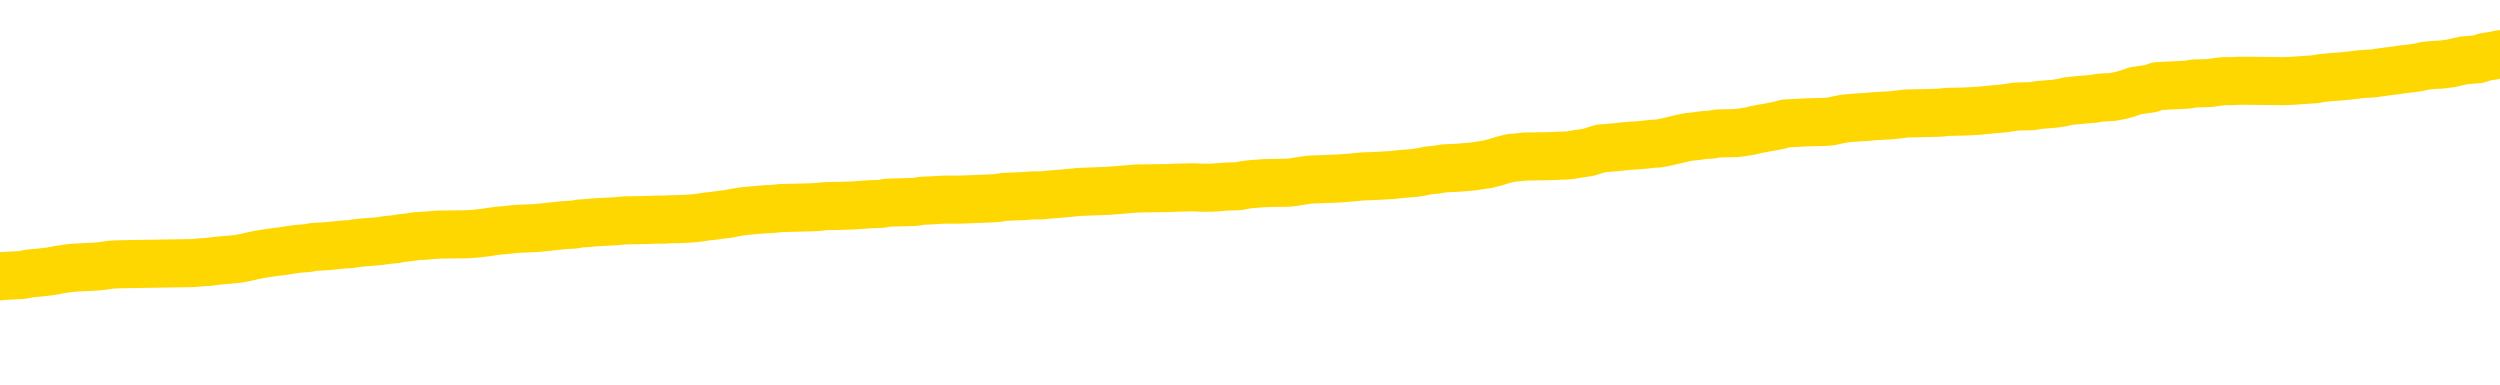<svg xmlns="http://www.w3.org/2000/svg" version="1.1" viewBox="0 0 6500 1000">
	<path fill="none" stroke="gold" stroke-width="125" stroke-linecap="round" stroke-linejoin="round" d="M0 280130  L-1304446 280130 L-1304262 280128 L-1303771 280126 L-1303478 280124 L-1303167 280122 L-1302932 280121 L-1302879 280118 L-1302820 280115 L-1302666 280114 L-1302626 280112 L-1302493 280110 L-1302201 280109 L-1301660 280109 L-1301050 280108 L-1301002 280108 L-1300362 280107 L-1300328 280107 L-1299803 280107 L-1299670 280105 L-1299280 280103 L-1298952 280100 L-1298835 280098 L-1298624 280095 L-1297907 280095 L-1297337 280094 L-1297229 280094 L-1297055 280092 L-1296834 280090 L-1296432 280089 L-1296406 280086 L-1295478 280084 L-1295391 280081 L-1295309 280078 L-1295239 280076 L-1294941 280075 L-1294789 280072 L-1292899 280073 L-1292798 280073 L-1292536 280073 L-1292242 280075 L-1292101 280072 L-1291852 280072 L-1291817 280071 L-1291658 280070 L-1291195 280067 L-1290942 280066 L-1290729 280063 L-1290478 280062 L-1290129 280061 L-1289202 280058 L-1289108 280055 L-1288697 280054 L-1287527 280052 L-1286337 280050 L-1286245 280048 L-1286218 280045 L-1285952 280043 L-1285653 280040 L-1285524 280038 L-1285487 280035 L-1284672 280035 L-1284288 280036 L-1283227 280038 L-1283166 280038 L-1282901 280063 L-1282430 280087 L-1282237 280112 L-1281974 280136 L-1281637 280135 L-1281501 280133 L-1281046 280132 L-1280303 280131 L-1280285 280130 L-1280120 280127 L-1280052 280127 L-1279535 280126 L-1278507 280126 L-1278311 280124 L-1277822 280123 L-1277460 280122 L-1277051 280122 L-1276666 280123 L-1274962 280123 L-1274864 280123 L-1274793 280123 L-1274731 280123 L-1274547 280122 L-1274210 280122 L-1273570 280121 L-1273493 280119 L-1273432 280119 L-1273245 280118 L-1273165 280118 L-1272988 280117 L-1272969 280115 L-1272739 280115 L-1272351 280114 L-1271463 280114 L-1271423 280113 L-1271335 280112 L-1271308 280109 L-1270300 280108 L-1270150 280105 L-1270126 280104 L-1269993 280103 L-1269953 280101 L-1268695 280100 L-1268637 280100 L-1268097 280099 L-1268045 280099 L-1267998 280099 L-1267603 280098 L-1267463 280096 L-1267263 280095 L-1267117 280095 L-1266952 280095 L-1266675 280096 L-1266317 280096 L-1265764 280095 L-1265119 280094 L-1264861 280091 L-1264707 280090 L-1264306 280089 L-1264266 280087 L-1264145 280086 L-1264083 280087 L-1264069 280087 L-1263975 280087 L-1263682 280086 L-1263531 280081 L-1263201 280078 L-1263123 280076 L-1263047 280075 L-1262820 280071 L-1262754 280068 L-1262526 280066 L-1262474 280063 L-1262309 280062 L-1261303 280061 L-1261120 280059 L-1260569 280058 L-1260176 280055 L-1259778 280054 L-1258928 280052 L-1258850 280050 L-1258271 280049 L-1257830 280049 L-1257589 280048 L-1257431 280048 L-1257031 280045 L-1257010 280045 L-1256565 280044 L-1256160 280043 L-1256024 280040 L-1255849 280038 L-1255712 280035 L-1255462 280033 L-1254462 280031 L-1254380 280030 L-1254245 280029 L-1254206 280027 L-1253316 280026 L-1253100 280025 L-1252657 280024 L-1252540 280022 L-1252483 280021 L-1251807 280021 L-1251706 280020 L-1251678 280020 L-1250336 280018 L-1249930 280017 L-1249891 280016 L-1248962 280015 L-1248864 280013 L-1248731 280012 L-1248327 280011 L-1248301 280010 L-1248208 280008 L-1247991 280007 L-1247580 280004 L-1246427 280002 L-1246135 279999 L-1246106 279997 L-1245498 279996 L-1245248 279993 L-1245228 279992 L-1244299 279990 L-1244248 279988 L-1244125 279987 L-1244108 279984 L-1243952 279983 L-1243777 279980 L-1243640 279979 L-1243584 279978 L-1243476 279976 L-1243391 279975 L-1243157 279974 L-1243082 279973 L-1242774 279971 L-1242656 279970 L-1242486 279969 L-1242395 279967 L-1242292 279967 L-1242269 279966 L-1242192 279966 L-1242094 279964 L-1241727 279962 L-1241623 279961 L-1241119 279960 L-1240667 279958 L-1240629 279957 L-1240605 279956 L-1240564 279955 L-1240436 279953 L-1240335 279952 L-1239893 279951 L-1239611 279950 L-1239019 279948 L-1238888 279947 L-1238614 279944 L-1238461 279943 L-1238308 279942 L-1238223 279939 L-1238145 279938 L-1237959 279937 L-1237909 279937 L-1237881 279936 L-1237801 279934 L-1237778 279933 L-1237495 279930 L-1236891 279928 L-1235896 279927 L-1235598 279925 L-1234864 279924 L-1234619 279923 L-1234530 279921 L-1233952 279920 L-1233254 279919 L-1232501 279918 L-1232183 279916 L-1231800 279914 L-1231723 279913 L-1231089 279911 L-1230903 279910 L-1230815 279910 L-1230686 279910 L-1230373 279909 L-1230324 279907 L-1230182 279906 L-1230160 279905 L-1229192 279904 L-1228647 279902 L-1228169 279902 L-1228108 279902 L-1227784 279902 L-1227762 279901 L-1227700 279901 L-1227490 279900 L-1227413 279899 L-1227358 279897 L-1227336 279896 L-1227297 279895 L-1227281 279893 L-1226524 279892 L-1226507 279891 L-1225708 279890 L-1225555 279888 L-1224650 279887 L-1224144 279886 L-1223915 279883 L-1223873 279883 L-1223758 279882 L-1223582 279881 L-1222827 279882 L-1222692 279881 L-1222528 279879 L-1222210 279878 L-1222034 279876 L-1221012 279873 L-1220989 279870 L-1220738 279869 L-1220525 279867 L-1219891 279865 L-1219653 279863 L-1219620 279860 L-1219442 279858 L-1219362 279855 L-1219272 279854 L-1219208 279851 L-1218767 279849 L-1218744 279847 L-1218203 279846 L-1217947 279845 L-1217452 279844 L-1216575 279842 L-1216538 279841 L-1216486 279840 L-1216445 279839 L-1216327 279837 L-1216051 279836 L-1215844 279833 L-1215647 279831 L-1215623 279828 L-1215573 279826 L-1215534 279824 L-1215456 279823 L-1214858 279821 L-1214798 279819 L-1214695 279818 L-1214541 279817 L-1213909 279816 L-1213228 279814 L-1212925 279812 L-1212578 279810 L-1212381 279809 L-1212333 279807 L-1212012 279805 L-1211385 279804 L-1211238 279803 L-1211202 279802 L-1211144 279800 L-1211067 279798 L-1210826 279798 L-1210738 279796 L-1210644 279795 L-1210350 279794 L-1210215 279793 L-1210155 279791 L-1210118 279789 L-1209846 279789 L-1208840 279787 L-1208665 279786 L-1208614 279786 L-1208321 279785 L-1208129 279782 L-1207796 279781 L-1207289 279780 L-1206727 279777 L-1206712 279775 L-1206695 279773 L-1206595 279771 L-1206480 279768 L-1206441 279766 L-1206404 279765 L-1206338 279765 L-1206310 279763 L-1206171 279765 L-1205878 279765 L-1205828 279765 L-1205723 279765 L-1205458 279763 L-1204994 279762 L-1204849 279762 L-1204794 279759 L-1204737 279758 L-1204546 279757 L-1204181 279756 L-1203967 279756 L-1203772 279756 L-1203714 279756 L-1203655 279753 L-1203501 279752 L-1203232 279750 L-1202802 279757 L-1202786 279757 L-1202709 279756 L-1202645 279754 L-1202516 279745 L-1202492 279744 L-1202208 279743 L-1202160 279742 L-1202106 279740 L-1201643 279739 L-1201605 279739 L-1201564 279738 L-1201374 279736 L-1200893 279735 L-1200406 279734 L-1200390 279733 L-1200352 279731 L-1200095 279730 L-1200018 279727 L-1199788 279726 L-1199772 279724 L-1199477 279721 L-1199035 279720 L-1198588 279719 L-1198084 279717 L-1197930 279716 L-1197643 279715 L-1197603 279712 L-1197272 279711 L-1197050 279710 L-1196533 279707 L-1196457 279706 L-1196210 279703 L-1196015 279701 L-1195955 279699 L-1195179 279698 L-1195105 279698 L-1194874 279697 L-1194858 279697 L-1194796 279696 L-1194600 279694 L-1194136 279694 L-1194113 279693 L-1193983 279693 L-1192682 279693 L-1192666 279693 L-1192588 279692 L-1192495 279692 L-1192278 279692 L-1192125 279690 L-1191947 279692 L-1191893 279693 L-1191606 279694 L-1191566 279694 L-1191197 279694 L-1190756 279694 L-1190573 279694 L-1190252 279693 L-1189957 279693 L-1189511 279690 L-1189439 279689 L-1188977 279687 L-1188539 279685 L-1188357 279684 L-1186903 279682 L-1186771 279680 L-1186314 279678 L-1186088 279676 L-1185702 279674 L-1185185 279671 L-1184231 279669 L-1183437 279666 L-1182762 279665 L-1182337 279662 L-1182026 279661 L-1181796 279657 L-1181112 279653 L-1181099 279650 L-1180889 279645 L-1180867 279643 L-1180693 279641 L-1179743 279639 L-1179475 279637 L-1178660 279636 L-1178349 279633 L-1178312 279632 L-1178254 279629 L-1177637 279628 L-1177000 279625 L-1175374 279624 L-1174700 279623 L-1174058 279623 L-1173980 279623 L-1173924 279623 L-1173888 279623 L-1173860 279622 L-1173748 279619 L-1173730 279618 L-1173707 279616 L-1173554 279615 L-1173500 279613 L-1173422 279611 L-1173303 279610 L-1173205 279609 L-1173088 279608 L-1172818 279605 L-1172549 279604 L-1172531 279601 L-1172331 279600 L-1172184 279597 L-1171958 279596 L-1171824 279595 L-1171515 279593 L-1171455 279592 L-1171102 279590 L-1170753 279588 L-1170652 279587 L-1170588 279585 L-1170528 279583 L-1170144 279581 L-1169763 279579 L-1169658 279578 L-1169398 279577 L-1169127 279574 L-1168968 279573 L-1168935 279572 L-1168874 279571 L-1168732 279569 L-1168548 279568 L-1168504 279567 L-1168216 279567 L-1168200 279565 L-1167966 279565 L-1167905 279564 L-1167867 279564 L-1167287 279563 L-1167154 279562 L-1167130 279556 L-1167112 279548 L-1167094 279537 L-1167078 279527 L-1167054 279517 L-1167038 279509 L-1167017 279500 L-1167000 279491 L-1166977 279486 L-1166960 279481 L-1166938 279477 L-1166922 279475 L-1166873 279471 L-1166800 279467 L-1166766 279461 L-1166742 279456 L-1166706 279451 L-1166665 279445 L-1166628 279443 L-1166612 279438 L-1166588 279434 L-1166551 279431 L-1166534 279428 L-1166511 279425 L-1166493 279422 L-1166475 279420 L-1166459 279417 L-1166430 279414 L-1166404 279410 L-1166358 279408 L-1166342 279406 L-1166300 279405 L-1166252 279402 L-1166181 279400 L-1166166 279397 L-1166150 279394 L-1166087 279393 L-1166048 279392 L-1166009 279391 L-1165843 279389 L-1165778 279388 L-1165762 279387 L-1165718 279384 L-1165659 279383 L-1165447 279382 L-1165413 279380 L-1165371 279379 L-1165293 279378 L-1164755 279377 L-1164677 279375 L-1164573 279373 L-1164484 279371 L-1164308 279370 L-1163958 279369 L-1163802 279368 L-1163364 279366 L-1163207 279365 L-1163077 279364 L-1162373 279361 L-1162172 279360 L-1161212 279357 L-1160729 279356 L-1160630 279356 L-1160538 279355 L-1160293 279354 L-1160220 279352 L-1159777 279350 L-1159681 279348 L-1159666 279347 L-1159650 279346 L-1159625 279345 L-1159159 279343 L-1158942 279342 L-1158803 279341 L-1158509 279340 L-1158420 279338 L-1158379 279337 L-1158349 279336 L-1158176 279334 L-1158118 279333 L-1158041 279332 L-1157961 279331 L-1157891 279331 L-1157582 279329 L-1157497 279328 L-1157283 279327 L-1157248 279325 L-1156564 279324 L-1156465 279323 L-1156260 279322 L-1156214 279320 L-1155935 279319 L-1155873 279318 L-1155856 279315 L-1155778 279314 L-1155470 279311 L-1155446 279310 L-1155392 279308 L-1155369 279306 L-1155247 279305 L-1155111 279303 L-1154867 279301 L-1154741 279301 L-1154094 279300 L-1154078 279300 L-1154054 279300 L-1153873 279297 L-1153797 279296 L-1153705 279295 L-1153278 279294 L-1152862 279292 L-1152469 279290 L-1152390 279288 L-1152371 279287 L-1152008 279286 L-1151771 279285 L-1151543 279283 L-1151230 279282 L-1151152 279281 L-1151071 279278 L-1150893 279276 L-1150878 279274 L-1150612 279272 L-1150532 279271 L-1150302 279269 L-1150076 279268 L-1149760 279268 L-1149585 279267 L-1149224 279267 L-1148832 279266 L-1148763 279263 L-1148699 279262 L-1148559 279259 L-1148507 279258 L-1148405 279255 L-1147904 279254 L-1147706 279253 L-1147460 279251 L-1147274 279250 L-1146974 279249 L-1146898 279248 L-1146732 279245 L-1145848 279244 L-1145819 279241 L-1145696 279239 L-1145118 279237 L-1145040 279236 L-1144326 279236 L-1144014 279236 L-1143801 279236 L-1143784 279236 L-1143398 279236 L-1142873 279234 L-1142427 279232 L-1142097 279231 L-1141944 279230 L-1141618 279230 L-1141440 279228 L-1141359 279228 L-1141152 279226 L-1140977 279225 L-1140048 279223 L-1139159 279222 L-1139119 279221 L-1138892 279221 L-1138512 279220 L-1137725 279218 L-1137491 279217 L-1137415 279216 L-1137057 279214 L-1136485 279212 L-1136218 279211 L-1135832 279209 L-1135728 279209 L-1135558 279209 L-1134940 279209 L-1134729 279209 L-1134421 279209 L-1134368 279208 L-1134240 279207 L-1134187 279206 L-1134068 279204 L-1133732 279202 L-1132772 279200 L-1132641 279198 L-1132439 279197 L-1131808 279195 L-1131497 279194 L-1131083 279193 L-1131055 279191 L-1130910 279190 L-1130490 279189 L-1129157 279189 L-1129110 279188 L-1128982 279185 L-1128965 279184 L-1128387 279181 L-1128182 279180 L-1128152 279179 L-1128111 279177 L-1128054 279176 L-1128016 279175 L-1127938 279174 L-1127795 279172 L-1127341 279171 L-1127222 279170 L-1126937 279169 L-1126564 279167 L-1126468 279166 L-1126141 279165 L-1125787 279163 L-1125617 279162 L-1125570 279161 L-1125460 279160 L-1125371 279158 L-1125344 279157 L-1125267 279154 L-1124964 279153 L-1124930 279151 L-1124858 279149 L-1124491 279148 L-1124155 279147 L-1124074 279147 L-1123854 279146 L-1123683 279144 L-1123655 279143 L-1123158 279142 L-1122609 279139 L-1121728 279138 L-1121630 279135 L-1121553 279134 L-1121279 279133 L-1121031 279130 L-1120957 279129 L-1120896 279126 L-1120777 279125 L-1120734 279124 L-1120624 279123 L-1120548 279120 L-1119847 279119 L-1119601 279117 L-1119562 279116 L-1119405 279115 L-1118806 279115 L-1118579 279115 L-1118487 279115 L-1118012 279115 L-1117415 279112 L-1116895 279111 L-1116874 279110 L-1116729 279109 L-1116409 279109 L-1115867 279109 L-1115635 279109 L-1115464 279109 L-1114978 279107 L-1114750 279106 L-1114665 279105 L-1114319 279103 L-1113993 279103 L-1113470 279102 L-1113143 279101 L-1112542 279100 L-1112345 279097 L-1112293 279096 L-1112252 279094 L-1111971 279093 L-1111286 279091 L-1110976 279089 L-1110951 279087 L-1110760 279086 L-1110537 279084 L-1110451 279083 L-1109788 279080 L-1109763 279079 L-1109542 279077 L-1109212 279075 L-1108860 279073 L-1108655 279072 L-1108422 279069 L-1108164 279068 L-1107975 279065 L-1107928 279064 L-1107701 279063 L-1107666 279061 L-1107509 279060 L-1107295 279059 L-1107122 279057 L-1107031 279056 L-1106753 279055 L-1106510 279054 L-1106194 279052 L-1105768 279052 L-1105731 279052 L-1105247 279052 L-1105014 279052 L-1104802 279051 L-1104576 279050 L-1104026 279050 L-1103779 279049 L-1102945 279049 L-1102889 279047 L-1102867 279046 L-1102709 279045 L-1102248 279043 L-1102207 279042 L-1101867 279040 L-1101734 279038 L-1101511 279037 L-1100939 279036 L-1100467 279035 L-1100273 279033 L-1100080 279032 L-1099890 279031 L-1099789 279029 L-1099420 279028 L-1099374 279027 L-1099293 279026 L-1097999 279024 L-1097951 279023 L-1097682 279023 L-1097537 279023 L-1096986 279023 L-1096870 279022 L-1096788 279020 L-1096429 279019 L-1096205 279018 L-1095924 279017 L-1095595 279014 L-1095087 279013 L-1094974 279012 L-1094895 279010 L-1094731 279009 L-1094437 279009 L-1093968 279009 L-1093771 279010 L-1093721 279010 L-1093071 279009 L-1092949 279008 L-1092495 279008 L-1092459 279006 L-1091991 279005 L-1091880 279004 L-1091864 279003 L-1091648 279003 L-1091467 279001 L-1090935 279001 L-1089906 279001 L-1089706 279000 L-1089248 278999 L-1088300 278996 L-1088201 278995 L-1087847 278992 L-1087787 278991 L-1087772 278990 L-1087737 278989 L-1087367 278987 L-1087247 278986 L-1087005 278985 L-1086842 278983 L-1086654 278982 L-1086533 278981 L-1085463 278978 L-1084605 278977 L-1084392 278975 L-1084295 278973 L-1084121 278971 L-1083788 278969 L-1083716 278968 L-1083658 278967 L-1083483 278967 L-1083094 278966 L-1082859 278964 L-1082747 278963 L-1082630 278962 L-1081650 278960 L-1081624 278959 L-1081030 278957 L-1080997 278957 L-1080849 278955 L-1080564 278954 L-1079652 278954 L-1078706 278954 L-1078553 278953 L-1078451 278953 L-1078319 278952 L-1078176 278950 L-1078150 278949 L-1078035 278948 L-1077817 278946 L-1077136 278945 L-1077006 278944 L-1076703 278943 L-1076463 278940 L-1076131 278939 L-1075492 278938 L-1075149 278935 L-1075088 278934 L-1074932 278934 L-1074010 278934 L-1073540 278934 L-1073496 278934 L-1073484 278932 L-1073442 278931 L-1073420 278930 L-1073393 278929 L-1073249 278927 L-1072827 278926 L-1072492 278926 L-1072300 278925 L-1071872 278925 L-1071684 278923 L-1071295 278921 L-1070761 278920 L-1070388 278918 L-1070367 278918 L-1070117 278917 L-1069999 278916 L-1069923 278915 L-1069787 278913 L-1069747 278912 L-1069668 278911 L-1069273 278909 L-1068777 278908 L-1068665 278906 L-1068492 278904 L-1068184 278903 L-1067737 278902 L-1067414 278901 L-1067271 278898 L-1066844 278895 L-1066691 278893 L-1066636 278890 L-1065822 278889 L-1065802 278888 L-1065430 278886 L-1065373 278886 L-1064244 278885 L-1064176 278885 L-1063618 278884 L-1063423 278883 L-1063287 278881 L-1063054 278880 L-1062707 278879 L-1062672 278876 L-1062637 278875 L-1062569 278872 L-1062220 278871 L-1062047 278870 L-1061563 278869 L-1061546 278867 L-1061221 278866 L-1061064 278865 L-1059923 278862 L-1059898 278861 L-1059706 278858 L-1059513 278857 L-1059263 278856 L-1059245 278855 L-1058225 278853 L-1057927 278852 L-1057852 278851 L-1057716 278848 L-1057540 278847 L-1056963 278844 L-1056748 278843 L-1056684 278842 L-1056553 278841 L-1056516 278838 L-1055993 278837 L-1055855 279340 L-1055841 279340 L-1055818 279340 L-1055798 279340 L-1055571 278835 L-1054795 278835 L-1054753 278835 L-1054385 278835 L-1054307 278834 L-1054255 278833 L-1053582 278832 L-1052839 278830 L-1052415 278830 L-1051967 278829 L-1050905 278828 L-1050594 278825 L-1050184 278825 L-1050112 278824 L-1049587 278824 L-1049493 278824 L-1049475 278824 L-1049030 278823 L-1048845 278820 L-1048065 278818 L-1047392 278816 L-1046980 278812 L-1046748 278810 L-1046608 278809 L-1046526 278806 L-1046506 278805 L-1046430 278805 L-1046301 278804 L-1045985 278805 L-1045760 278805 L-1045435 278804 L-1045373 278804 L-1045003 278804 L-1044970 278804 L-1044761 278804 L-1044094 278804 L-1044016 278804 L-1043858 278801 L-1043748 278801 L-1043421 278800 L-1043266 278798 L-1042926 278798 L-1042869 278796 L-1042530 278793 L-1042327 278792 L-1042274 278789 L-1040897 278788 L-1040768 278787 L-1040334 278786 L-1040014 278784 L-1039186 278782 L-1039063 278781 L-1038332 278778 L-1038176 278775 L-1038135 278774 L-1038081 278773 L-1038058 278772 L-1037944 278770 L-1037648 278769 L-1037358 278768 L-1037304 278766 L-1037183 278765 L-1037153 278764 L-1037053 278763 L-1036609 278763 L-1036458 278761 L-1035622 278761 L-1035080 278760 L-1034745 278760 L-1034730 278759 L-1034654 278758 L-1034538 278756 L-1034343 278755 L-1034079 278754 L-1033245 278752 L-1033148 278751 L-1032627 278750 L-1032585 278749 L-1032486 278747 L-1031658 278747 L-1031522 278746 L-1031184 278746 L-1030630 278745 L-1030250 278744 L-1030087 278742 L-1029777 278741 L-1028965 278740 L-1028658 278738 L-1028390 278738 L-1028068 278738 L-1027747 278740 L-1027472 278740 L-1026643 278737 L-1026548 278736 L-1026456 278732 L-1026351 278728 L-1025965 278724 L-1025484 278722 L-1025468 278721 L-1025349 278719 L-1024982 278717 L-1024887 278715 L-1024053 278713 L-1023976 278712 L-1023676 278710 L-1023586 278709 L-1023178 278707 L-1023068 278704 L-1022369 278703 L-1021896 278701 L-1021836 278700 L-1021617 278698 L-1021343 278696 L-1021230 278695 L-1020203 278694 L-1019816 278692 L-1019796 278691 L-1019463 278690 L-1019219 278689 L-1018785 278687 L-1018675 278686 L-1018558 278685 L-1018106 278682 L-1017515 278681 L-1017179 278680 L-1015286 278678 L-1015172 278676 L-1014961 278675 L-1013642 278673 L-1013536 278386 L-1013470 278103 L-1013434 277841 L-1013372 277841 L-1012872 278126 L-1012197 278407 L-1012175 278666 L-1011905 278663 L-1010937 278663 L-1010247 278662 L-1010085 278661 L-1009545 278659 L-1009455 278658 L-1008436 278657 L-1007488 278654 L-1007122 278655 L-1007020 278657 L-1006431 278657 L-1006372 278657 L-1006271 278655 L-1005831 278653 L-1005724 278652 L-1005282 278650 L-1004282 278647 L-1004026 278643 L-1003923 278639 L-1003793 278636 L-1003426 278634 L-1002845 278631 L-1002814 278630 L-1002499 278629 L-1000516 278627 L-1000400 278626 L-1000332 278626 L-999974 278625 L-998355 278624 L-998177 278624 L-998033 278624 L-997211 278625 L-997158 278626 L-997103 278626 L-996669 278626 L-995689 278627 L-995615 278627 L-994530 278626 L-994317 278626 L-993601 278624 L-993213 278622 L-992994 278620 L-992674 278617 L-992181 278615 L-992053 278613 L-991824 278611 L-991592 278608 L-991533 278607 L-991243 278606 L-990971 278603 L-989941 278602 L-988276 278601 L-987857 278599 L-987720 278598 L-987563 278598 L-987258 278597 L-987030 278594 L-986872 278593 L-986712 278590 L-986543 278588 L-986496 278587 L-986442 278585 L-986421 278585 L-986035 278584 L-985785 278584 L-985514 278584 L-985354 278584 L-985264 278584 L-983605 278584 L-983440 278585 L-983060 278584 L-982600 278584 L-981991 278581 L-980897 278580 L-980466 278579 L-980435 278578 L-980373 278576 L-980355 278575 L-978651 278574 L-978609 278573 L-978143 278571 L-977956 278570 L-977924 278567 L-977329 278566 L-977279 278565 L-976956 278564 L-976905 278562 L-976695 278561 L-976677 278560 L-976411 278557 L-976358 278556 L-975889 278555 L-975379 278552 L-975300 278552 L-975006 278551 L-974989 278550 L-974951 278548 L-974880 278547 L-974722 278546 L-973776 278546 L-973720 278546 L-973199 278546 L-973007 278544 L-972906 278544 L-972680 278543 L-972170 278543 L-971782 278578 L-971712 278578 L-971364 278576 L-971007 278575 L-969878 278538 L-969827 278536 L-969601 278534 L-969567 278533 L-969442 278530 L-969343 278530 L-969078 278530 L-968338 278532 L-967760 278532 L-967466 278532 L-966760 278532 L-966582 278530 L-966558 278530 L-965922 278529 L-965611 278528 L-965215 278528 L-965185 278527 L-965164 278525 L-965010 278524 L-964325 278524 L-964309 278524 L-963969 278524 L-963696 278523 L-963659 278521 L-963603 278519 L-963581 278518 L-963509 278516 L-963177 278515 L-963071 278514 L-963042 278511 L-962844 278510 L-962691 278509 L-961823 278507 L-961261 278505 L-961245 278505 L-961143 278504 L-961041 278505 L-960895 278505 L-960816 278505 L-960779 278504 L-960723 278502 L-960650 278501 L-960505 278500 L-960023 278500 L-959619 278498 L-958752 278500 L-958732 278500 L-958475 278500 L-958398 278500 L-958369 278498 L-958358 278496 L-958341 278495 L-958048 278493 L-958009 278492 L-957937 278491 L-957863 278490 L-957658 278488 L-957498 278484 L-957197 278481 L-957120 278476 L-957103 278472 L-956886 278469 L-956655 278469 L-956545 278470 L-956175 278472 L-956017 278472 L-955786 278472 L-955617 278472 L-955472 278470 L-955340 278469 L-954064 278467 L-953661 278464 L-953600 278463 L-953483 278460 L-953058 278459 L-953043 278456 L-952981 278455 L-952707 278453 L-952595 278451 L-952313 278449 L-952035 278447 L-951610 278445 L-951588 278444 L-951510 278442 L-951384 278441 L-950798 278440 L-950406 278439 L-950071 278437 L-949482 278436 L-949379 278436 L-949209 278435 L-949073 278435 L-948245 278433 L-947060 278432 L-947024 278431 L-946968 278431 L-946748 278430 L-946543 278430 L-946388 278430 L-946131 278428 L-946055 278427 L-945512 278426 L-945476 278424 L-945227 278423 L-944839 278422 L-944014 278421 L-943656 278419 L-943345 278419 L-943087 278418 L-942863 278417 L-942457 278416 L-942341 278414 L-942157 278413 L-942104 278413 L-941916 278412 L-941745 278410 L-941716 278409 L-941436 278408 L-941125 278407 L-940987 278405 L-940677 278404 L-940484 278404 L-940468 278403 L-939749 278403 L-939615 278400 L-939318 278399 L-939227 278398 L-938627 278398 L-938588 278396 L-938510 278395 L-937889 278394 L-937738 278391 L-937697 278390 L-937387 278389 L-937195 278387 L-937002 278385 L-936946 278382 L-936638 278381 L-936585 278380 L-936531 278381 L-936505 278381 L-936380 278381 L-935569 278380 L-935493 278379 L-934952 278377 L-934684 278376 L-934024 278375 L-933117 278373 L-932875 278372 L-932343 278371 L-932126 278370 L-931018 278371 L-930968 278371 L-930193 278371 L-929645 278370 L-929534 278368 L-929381 278366 L-929326 278364 L-929160 278363 L-928783 278362 L-928335 278361 L-928281 278359 L-928126 278358 L-927446 278357 L-927226 278356 L-926708 278354 L-925859 278352 L-925843 278350 L-924052 278349 L-923498 278348 L-923381 278347 L-922375 278345 L-922338 278344 L-922106 278344 L-922013 278344 L-921973 278344 L-921641 278343 L-921289 278342 L-921024 278339 L-920737 278338 L-920427 278335 L-920172 278333 L-920079 278331 L-919589 278330 L-919381 278329 L-918816 278327 L-918702 278329 L-918350 278327 L-918299 278327 L-918259 278327 L-917655 278325 L-916921 278322 L-916340 278320 L-916105 278317 L-915564 278313 L-915412 278311 L-914910 278310 L-914701 278307 L-914678 278307 L-914619 278306 L-913656 278306 L-913479 278305 L-913037 278303 L-913012 278301 L-912857 278299 L-912776 278299 L-912625 278301 L-911978 278301 L-911929 278299 L-910809 278298 L-909825 278297 L-909763 278296 L-909043 278294 L-908178 278293 L-907799 278292 L-907580 278292 L-906820 278290 L-906769 278289 L-906459 278287 L-905608 278287 L-905415 278285 L-905238 278284 L-905014 278284 L-904887 278283 L-904695 278283 L-904462 278282 L-904293 278283 L-904006 278282 L-903727 278282 L-903644 278280 L-903473 278279 L-903457 278276 L-903303 278275 L-903264 278274 L-902488 278273 L-902412 278273 L-902180 278270 L-901753 278269 L-901407 278267 L-900824 278266 L-900555 278266 L-900296 278266 L-900167 278264 L-900151 278262 L-900037 278261 L-900013 278260 L-899779 278259 L-899743 278257 L-898427 278257 L-898371 278256 L-897692 278253 L-897120 278253 L-896994 278253 L-896841 278253 L-896764 278253 L-896452 278251 L-896179 278250 L-896090 278247 L-895988 278247 L-895060 278246 L-894984 278246 L-894620 278246 L-894596 278245 L-894559 278243 L-893784 278241 L-893692 278239 L-893552 278238 L-893150 278237 L-892888 278237 L-892645 278238 L-892431 278237 L-892350 278237 L-892274 278237 L-892197 278237 L-892011 278238 L-891944 278238 L-891695 278238 L-891640 278237 L-891502 278236 L-891422 278233 L-891309 278232 L-891086 278230 L-890922 278229 L-890880 278228 L-890711 278227 L-890340 278225 L-890325 278224 L-890209 278223 L-889488 278222 L-889452 278220 L-889319 278220 L-888972 278219 L-888560 278219 L-888524 278219 L-888446 278218 L-888407 278216 L-888043 278215 L-887839 278214 L-887824 278213 L-887478 278211 L-887130 278211 L-886804 278211 L-886702 278210 L-886549 278210 L-886355 278209 L-886123 278209 L-886031 278209 L-885875 278209 L-885798 278209 L-885757 278208 L-885644 278206 L-885621 278205 L-885370 278205 L-885231 278202 L-884653 278199 L-883825 278196 L-883337 278193 L-883216 278192 L-883177 278191 L-883165 278190 L-883013 278187 L-882912 278185 L-882679 278183 L-882288 278181 L-881984 278179 L-881968 278178 L-881798 278177 L-881559 278174 L-880963 278174 L-880359 278173 L-880319 278173 L-880279 278173 L-880126 278172 L-880072 278171 L-880010 278169 L-879942 278168 L-879887 278165 L-879862 278164 L-879815 278163 L-879721 278160 L-879584 278159 L-879430 278158 L-879298 278156 L-879257 278156 L-879221 278155 L-879160 278154 L-878886 278151 L-878572 278150 L-878531 278148 L-878446 278146 L-878268 278145 L-878031 278144 L-877674 278142 L-877644 278141 L-877074 278140 L-876952 278139 L-876716 278137 L-876693 278137 L-876412 278136 L-876126 278136 L-875871 278136 L-875299 278135 L-875002 278133 L-874926 278132 L-874227 278131 L-874149 278130 L-874114 278128 L-874088 278127 L-874036 278125 L-873842 278123 L-873702 278121 L-873666 278119 L-873626 278118 L-873031 278117 L-872798 278116 L-872515 278125 L-872460 278132 L-872386 278141 L-872308 278149 L-872072 278146 L-871828 278145 L-871693 278144 L-871586 278142 L-871507 278141 L-871120 278139 L-870993 278137 L-870840 278136 L-870802 278135 L-870656 278133 L-870435 278132 L-870261 278131 L-870192 278130 L-869370 278127 L-869354 278127 L-869060 278126 L-868272 278125 L-867962 278125 L-867816 278123 L-867588 278122 L-867387 278119 L-866450 278118 L-866413 278117 L-866391 278116 L-866350 278113 L-866081 278112 L-865485 278111 L-865421 278109 L-865386 278108 L-865369 278107 L-864674 278107 L-864472 278107 L-864440 278107 L-864107 278107 L-863999 278105 L-863374 278103 L-862870 278102 L-862833 278099 L-862391 278099 L-862295 278098 L-862136 278098 L-861823 278098 L-861810 278098 L-861370 278099 L-860888 278100 L-860759 278100 L-860439 278100 L-860371 278099 L-860067 278099 L-859891 278098 L-859697 278096 L-859454 278094 L-859257 278091 L-859231 278089 L-858653 278088 L-858583 278086 L-858173 278085 L-858119 278084 L-858073 278082 L-857709 278081 L-857563 278080 L-857357 278079 L-857261 278079 L-857106 278077 L-857044 278076 L-856897 278074 L-856796 278072 L-856239 278072 L-856217 278075 L-856045 278076 L-855503 278077 L-855442 278077 L-855388 278075 L-855360 278072 L-855288 278071 L-855272 278068 L-855209 278067 L-855172 278065 L-855017 278063 L-854692 278062 L-854126 278061 L-854111 278059 L-854049 278057 L-853948 278054 L-853901 278054 L-853659 278053 L-853237 278053 L-853082 278053 L-851340 278051 L-850798 278049 L-849855 278048 L-849446 278047 L-848905 278044 L-848708 278043 L-848540 278042 L-848244 278040 L-848129 278039 L-848114 278039 L-847959 278038 L-847819 278036 L-847743 278034 L-847611 278034 L-847263 278034 L-846892 278035 L-846294 278035 L-846119 278035 L-845962 278034 L-845694 278033 L-845542 278033 L-845251 278036 L-845227 278039 L-845144 278042 L-844917 278044 L-844217 278043 L-844090 278042 L-843659 278040 L-843565 278039 L-842360 278039 L-842311 278038 L-842018 278038 L-841614 278036 L-841338 278034 L-841319 278033 L-841201 278031 L-841125 278030 L-840944 278029 L-840464 278028 L-840012 278025 L-839602 278024 L-839572 278022 L-839153 278021 L-839039 278021 L-838921 278021 L-838906 278021 L-838712 278020 L-838690 278017 L-838458 278016 L-838015 278015 L-837695 278012 L-837230 278012 L-837065 278011 L-836910 278010 L-836754 278010 L-836301 278010 L-835982 278010 L-835927 278011 L-835556 278011 L-835518 278012 L-835192 278012 L-835075 278011 L-834976 278010 L-834650 278007 L-834263 278006 L-834002 278005 L-833644 278002 L-833388 278001 L-831217 277999 L-831168 277998 L-831146 277997 L-830734 277997 L-830672 277997 L-830602 277998 L-830371 277998 L-830061 277997 L-829757 277994 L-829713 277993 L-829405 277992 L-829272 277991 L-829056 277989 L-828343 277988 L-828188 277988 L-828050 277987 L-827901 277987 L-827880 277987 L-827686 277985 L-827661 277984 L-827569 277983 L-827548 277982 L-827531 277980 L-827431 277979 L-826502 277978 L-826044 277978 L-824952 277975 L-824530 277975 L-824126 277974 L-824087 277973 L-823834 277971 L-823059 277969 L-823043 277968 L-823019 277966 L-822826 277965 L-822089 277964 L-821820 277962 L-821780 277961 L-821381 277959 L-821356 277957 L-820566 277956 L-819886 277955 L-818515 277954 L-818245 277952 L-818197 277951 L-817659 277948 L-817626 277947 L-817524 277945 L-817201 277943 L-817121 277942 L-816852 277942 L-815940 277941 L-815801 277941 L-815552 277938 L-815007 277938 L-814585 277937 L-814392 277936 L-814376 277936 L-814238 277933 L-814144 277932 L-814017 277931 L-813757 277929 L-813732 277927 L-813641 277925 L-813331 277924 L-813271 277923 L-813154 277923 L-812804 277923 L-811993 277923 L-811762 277920 L-810933 277920 L-810701 277918 L-810484 277917 L-809966 277917 L-809328 277915 L-808911 277914 L-808589 277913 L-808108 277911 L-807683 277911 L-807622 277910 L-807273 277910 L-807232 277909 L-807219 277908 L-807119 277905 L-807074 277905 L-806588 277904 L-805787 277904 L-805452 277904 L-804371 277902 L-803891 277901 L-803868 277900 L-803728 277899 L-803173 277897 L-802476 277896 L-802167 277895 L-801945 277894 L-801840 277892 L-801738 277890 L-801067 277888 L-800973 277887 L-800951 277887 L-800873 277886 L-800695 277886 L-800523 277886 L-800343 277885 L-800329 277883 L-800253 277882 L-800089 277881 L-799574 277880 L-799558 277878 L-799417 277878 L-799055 277877 L-799031 277877 L-798900 277876 L-798876 277874 L-798513 277873 L-797988 277871 L-797894 277869 L-797678 277867 L-797585 277865 L-797560 277864 L-797096 277863 L-797019 277863 L-796617 277862 L-796167 277862 L-794915 277860 L-794876 277859 L-794445 277858 L-794412 277857 L-793693 277855 L-793516 277854 L-793381 277853 L-793074 277851 L-793019 277850 L-792994 277848 L-792978 277845 L-792803 277844 L-792614 277843 L-792106 277843 L-791733 277832 L-791394 277821 L-791356 277811 L-790637 277802 L-790543 277800 L-790504 277799 L-789963 277799 L-789940 277798 L-789537 277797 L-789111 277795 L-788840 277795 L-788661 277794 L-788415 277791 L-788391 277790 L-788335 277788 L-787718 277786 L-787216 277785 L-786829 277785 L-786210 277786 L-785993 277786 L-785838 277788 L-784546 277785 L-784447 277784 L-784004 277781 L-783673 277780 L-783372 277777 L-783130 277776 L-782395 277774 L-781816 277772 L-780987 277771 L-780886 277770 L-780329 277768 L-780191 277767 L-778549 277766 L-778488 277766 L-778394 277766 L-777427 277766 L-777250 277765 L-776963 277765 L-776745 277765 L-776667 277763 L-776395 277763 L-776280 277762 L-776127 277761 L-775816 277760 L-775738 277758 L-775647 277758 L-775570 277757 L-775454 277757 L-775275 277756 L-775183 277754 L-775144 277753 L-774641 277753 L-774423 277752 L-774293 277752 L-774138 277751 L-774084 277749 L-773959 277749 L-773574 277748 L-773066 277747 L-772993 277746 L-772513 277744 L-772436 277743 L-772336 277743 L-772102 277742 L-771638 277742 L-771408 277742 L-771391 277742 L-771159 277742 L-771004 277742 L-770943 277742 L-770750 277740 L-770479 277738 L-769727 277737 L-768774 277737 L-768738 277735 L-768513 277735 L-768074 277735 L-767793 277733 L-767444 277731 L-766375 277730 L-765447 277730 L-765317 277730 L-765270 277730 L-765201 277729 L-765046 277729 L-764969 277726 L-764795 277724 L-764360 277721 L-764156 277720 L-764096 277717 L-763513 277716 L-763359 277714 L-763244 277712 L-763203 277711 L-763033 277710 L-762897 277709 L-762686 277706 L-762608 277705 L-762585 277703 L-762376 277701 L-761966 277700 L-761942 277698 L-761719 277697 L-761573 277696 L-761539 277694 L-761525 277693 L-761503 277692 L-761269 277691 L-761084 277689 L-760867 277688 L-760841 277687 L-760152 277686 L-760048 277684 L-760013 277683 L-759992 277682 L-759798 277680 L-759745 277679 L-759628 277677 L-759547 277677 L-759436 277675 L-759121 277674 L-758662 277673 L-758407 277671 L-758172 277669 L-758043 277668 L-757690 277666 L-757631 277665 L-757478 277664 L-756906 277661 L-756819 277660 L-756666 277657 L-756370 277655 L-756000 277652 L-755697 277650 L-755621 277649 L-755216 277647 L-755048 277647 L-754904 277647 L-754364 277647 L-754303 277647 L-754287 277645 L-754121 277643 L-753915 277642 L-753840 277642 L-753748 277641 L-753338 277640 L-753322 277638 L-753299 277638 L-753106 277637 L-753029 277649 L-752858 277660 L-752796 277670 L-752781 277682 L-752266 277680 L-752045 277679 L-751426 277677 L-751172 277675 L-750978 277674 L-750939 277673 L-750866 277673 L-750800 277673 L-750150 277673 L-750111 277674 L-749937 277674 L-749871 277674 L-749197 277674 L-748808 277671 L-748546 277670 L-748309 277669 L-748231 277666 L-748215 277664 L-748013 277663 L-747642 277660 L-747417 277659 L-746781 277657 L-746761 277657 L-746374 277656 L-746281 277656 L-746222 277655 L-745946 277654 L-745637 277654 L-745560 277652 L-744708 277654 L-744366 277660 L-743929 277668 L-743495 277674 L-743000 277680 L-742851 277679 L-742582 277680 L-741344 277682 L-741287 277684 L-739524 277686 L-739333 277684 L-738323 277683 L-738172 277682 L-737797 277684 L-737476 277687 L-736870 277689 L-736801 277692 L-736623 277691 L-735795 277689 L-735656 277688 L-735270 277687 L-735085 277686 L-735042 277684 L-734922 277683 L-734712 277682 L-734264 277679 L-733916 277678 L-733784 277677 L-733375 277675 L-733025 277675 L-732740 277674 L-732546 277673 L-732391 277673 L-732227 277671 L-732159 277670 L-732059 277670 L-731826 277669 L-731709 277669 L-731656 277668 L-731114 277668 L-730650 277666 L-729468 277666 L-729335 277666 L-729310 277666 L-729257 277666 L-728590 277666 L-727555 277664 L-727361 277663 L-727182 277661 L-727030 277661 L-726989 277660 L-726974 277660 L-726913 277659 L-726588 277657 L-725427 277656 L-725234 277655 L-725056 277654 L-723942 277652 L-723083 277651 L-722976 277651 L-722503 277650 L-722310 277650 L-719988 277649 L-719911 277647 L-719789 277645 L-719755 277643 L-719718 277641 L-719623 277637 L-719408 277634 L-718826 277632 L-718440 277631 L-717667 277629 L-717589 277628 L-716892 277628 L-716351 277628 L-716310 277627 L-716179 277627 L-715715 277626 L-715677 277624 L-715542 277623 L-715174 277622 L-715144 277620 L-714994 277620 L-714594 277619 L-712770 277620 L-711963 277619 L-711244 277619 L-711227 277619 L-710914 277617 L-710352 277615 L-709851 277614 L-709332 277613 L-709310 277612 L-707566 277610 L-707397 277609 L-707202 277608 L-706308 277606 L-705789 277604 L-705579 277603 L-705321 277601 L-704611 277600 L-703661 277599 L-703003 277597 L-702964 277595 L-702677 277594 L-702595 277592 L-702499 277592 L-702367 277591 L-702290 277591 L-701555 277591 L-701218 277590 L-701168 277591 L-700913 277591 L-700626 277590 L-700201 277590 L-699620 277589 L-699362 277589 L-699210 277587 L-698963 277587 L-698924 277587 L-698127 277586 L-698089 277585 L-697912 277585 L-697503 277582 L-697275 277582 L-697198 277582 L-697067 277582 L-696951 277581 L-696603 277580 L-696539 277578 L-696387 277577 L-695646 277576 L-695535 277575 L-695364 277573 L-695325 277572 L-695031 277572 L-694629 277572 L-694453 277572 L-694359 277572 L-694049 277571 L-693248 277569 L-692789 277567 L-692269 277566 L-691781 277564 L-691085 277563 L-690039 277562 L-689770 277562 L-689715 277560 L-689555 277560 L-689304 277560 L-689058 277559 L-688979 277558 L-688765 277555 L-688452 277554 L-687989 277552 L-687975 277550 L-687678 277550 L-687665 277549 L-686674 277548 L-686001 277546 L-685667 277544 L-685050 277544 L-684913 277543 L-684274 277541 L-684144 277540 L-683193 277537 L-683094 277535 L-682534 277534 L-682126 277534 L-681697 277534 L-681606 277532 L-680772 277532 L-680408 277532 L-680369 277534 L-680237 277535 L-680060 277535 L-679843 277535 L-679789 277534 L-679632 277531 L-679379 277530 L-678279 277529 L-678202 277527 L-677982 277526 L-677851 277523 L-677815 277522 L-677622 277521 L-677522 277520 L-677038 277518 L-676754 277517 L-676594 277516 L-676499 277513 L-676228 277512 L-675958 277511 L-675942 277506 L-675803 277502 L-675665 277498 L-675338 277493 L-675029 277490 L-674988 277489 L-674913 277486 L-674797 277485 L-673947 277483 L-673620 277481 L-673289 277480 L-673156 277480 L-672940 277480 L-672924 277480 L-672244 277480 L-672150 277478 L-672127 277476 L-672111 277474 L-672073 277472 L-671661 277470 L-671392 277469 L-671351 277467 L-670983 277467 L-670773 277466 L-669690 277466 L-669674 277465 L-669645 277463 L-669625 277463 L-669248 277461 L-668993 277460 L-668745 277457 L-668606 277455 L-668474 277453 L-668142 277452 L-668049 277451 L-667988 277449 L-667430 277448 L-667369 277447 L-667213 277446 L-667019 277444 L-666826 277443 L-666811 277442 L-666772 277441 L-666733 277439 L-666463 277438 L-666339 277437 L-666307 277435 L-666208 277435 L-666052 277435 L-665911 277435 L-665627 277434 L-665301 277434 L-664606 277433 L-664583 277433 L-664073 277433 L-663227 277433 L-662864 277432 L-662710 277430 L-662106 277430 L-661936 277430 L-661875 277430 L-661820 277429 L-660764 277428 L-660746 277428 L-659840 277428 L-659819 277428 L-659652 277426 L-659409 277426 L-659359 277425 L-659305 277423 L-659167 277421 L-659128 277420 L-658199 277419 L-658144 277419 L-658022 277419 L-657950 277419 L-657835 277419 L-657656 277420 L-656674 277419 L-656534 277419 L-656417 277416 L-656122 277414 L-655875 277412 L-655838 277411 L-655783 277412 L-655762 277412 L-655629 277412 L-655550 277412 L-655412 277411 L-654789 277411 L-654623 277410 L-654158 277410 L-653982 277407 L-653966 277406 L-653905 277405 L-653789 277403 L-653306 277402 L-652611 277401 L-652238 277400 L-652069 277398 L-651102 277397 L-650947 277396 L-650770 277396 L-650677 277395 L-650422 277395 L-650251 277395 L-649604 277393 L-649593 277393 L-649013 277392 L-648875 277392 L-648820 277389 L-648085 277388 L-648046 277387 L-647968 277387 L-647326 277386 L-646552 277386 L-646459 277384 L-646411 277384 L-646396 277383 L-646359 277383 L-646343 277381 L-646280 277379 L-646264 277378 L-646244 277378 L-646089 277377 L-646050 277375 L-646034 277374 L-645995 277373 L-645856 277372 L-645779 277370 L-645415 277369 L-645067 277368 L-644293 277366 L-643691 277365 L-643495 277364 L-643264 277364 L-643127 277363 L-642489 277363 L-642199 277361 L-642178 277361 L-641718 277360 L-641485 277360 L-641430 277359 L-641391 277358 L-640888 277356 L-640338 277355 L-639550 277354 L-638427 277354 L-637533 277352 L-637445 277352 L-637146 277351 L-637074 277350 L-636958 277349 L-635781 277347 L-635433 277346 L-635411 277345 L-634891 277344 L-634745 277342 L-634636 277341 L-634427 277340 L-634272 277338 L-634250 277337 L-634056 277336 L-633979 277335 L-633835 277333 L-633034 277332 L-632888 277331 L-632608 277329 L-632431 277328 L-632121 277327 L-631310 277326 L-630381 277326 L-628789 277324 L-628546 277323 L-627905 277322 L-627710 277321 L-627632 277319 L-627114 277318 L-626882 277318 L-626859 277317 L-626727 277317 L-626388 277315 L-626377 277314 L-626161 277313 L-626124 277312 L-625582 277310 L-625053 277308 L-624986 277306 L-624693 277305 L-624145 277303 L-624110 277301 L-624057 277300 L-623958 277298 L-623725 277298 L-623145 277298 L-623047 277299 L-622973 277299 L-622641 277298 L-621891 277296 L-621852 277295 L-621172 277295 L-621018 277295 L-620692 277294 L-620476 277292 L-620244 277292 L-619948 277291 L-619702 277290 L-619351 277289 L-619297 277287 L-618538 277286 L-617845 277284 L-617494 277281 L-617030 277280 L-616397 277278 L-615988 277277 L-615910 277278 L-615484 277278 L-614842 277277 L-614672 277277 L-613931 277276 L-613743 277275 L-613448 277273 L-612876 277272 L-612851 277271 L-611831 277271 L-611344 277269 L-611251 277269 L-611190 277268 L-610902 277267 L-610616 277266 L-610555 277264 L-610375 277264 L-609664 277263 L-609488 277262 L-609289 277261 L-609138 277259 L-609046 277258 L-608984 277257 L-608442 277257 L-608132 277255 L-608040 277253 L-607963 277250 L-607395 277249 L-607304 277249 L-607050 277247 L-606723 277244 L-606686 277240 L-606531 277236 L-606299 277235 L-605977 277234 L-604844 277232 L-604645 277231 L-604120 277230 L-603875 277230 L-603629 277229 L-603549 277227 L-603529 277225 L-603452 277224 L-603397 277221 L-603320 277220 L-603281 277218 L-603102 277216 L-603065 277215 L-602833 277213 L-601596 277212 L-601269 277211 L-601229 277208 L-600448 277207 L-600301 277206 L-599309 277204 L-599103 277204 L-598677 277204 L-598549 277204 L-598145 277206 L-598057 277204 L-597400 277203 L-596693 277202 L-596085 277201 L-595891 277199 L-595658 277197 L-595040 277195 L-594744 277193 L-594305 277192 L-594150 277190 L-593995 277189 L-593239 277187 L-592889 277185 L-592486 277185 L-592448 277184 L-591442 277184 L-591122 277184 L-590875 277183 L-590175 277180 L-590102 277179 L-589790 277178 L-588709 277176 L-588518 277175 L-588284 277175 L-588089 277174 L-587589 277172 L-586835 277172 L-586722 277172 L-586521 277172 L-586480 277171 L-586387 277170 L-586074 277169 L-585986 277167 L-585870 277166 L-585552 277166 L-585483 277165 L-585458 277164 L-585096 277162 L-585058 277161 L-584841 277160 L-584338 277161 L-583736 277162 L-583524 277165 L-583371 277166 L-583333 277166 L-583289 277164 L-583255 277162 L-583122 277161 L-582713 277160 L-582342 277158 L-582288 277157 L-582272 277156 L-582193 277155 L-581784 277153 L-581630 277152 L-581614 277150 L-581575 277148 L-581396 277146 L-581320 277144 L-581089 277143 L-580299 277142 L-580222 277142 L-579487 277139 L-579331 277138 L-579091 277135 L-579029 277133 L-578944 277132 L-578921 277129 L-578804 277127 L-578789 277124 L-578728 277121 L-578690 277120 L-578596 277119 L-578574 277119 L-578458 277118 L-578225 277116 L-578055 277114 L-577235 277114 L-576833 277113 L-576678 277113 L-576173 277113 L-576059 277113 L-575463 277113 L-575088 277111 L-575037 277111 L-574843 277110 L-574146 277110 L-574108 277109 L-573963 277109 L-573738 277107 L-573476 277106 L-573102 277105 L-572677 277104 L-572548 277102 L-572527 277100 L-572034 277100 L-571338 277098 L-571106 277100 L-570952 277100 L-569984 277100 L-569759 277101 L-569481 277101 L-569465 277100 L-568940 277098 L-568411 277097 L-568262 277096 L-568243 277095 L-567701 277093 L-567391 277092 L-567274 277090 L-567082 277087 L-566946 277084 L-566619 277083 L-566502 277082 L-566192 277082 L-565766 277081 L-565711 277081 L-565478 277082 L-565381 277082 L-565248 277082 L-564952 277082 L-564838 277081 L-564473 277079 L-564161 277079 L-563678 277078 L-563507 277077 L-563259 277075 L-563043 277074 L-562517 277073 L-562331 277070 L-561975 277069 L-561340 277068 L-561186 277065 L-560445 277064 L-560025 277063 L-559845 277061 L-559769 277061 L-559638 277060 L-559344 277059 L-559303 277058 L-559073 277058 L-558881 277056 L-558626 277056 L-558199 277055 L-558090 277054 L-557472 277054 L-557290 277054 L-556079 277054 L-555432 277055 L-555281 277055 L-555243 277055 L-555111 277055 L-555010 277054 L-554995 277053 L-554913 277051 L-554701 277050 L-554584 277049 L-554222 277047 L-553850 277046 L-553153 277045 L-552751 277044 L-552646 277042 L-552628 277041 L-551683 277040 L-551488 277037 L-551336 277036 L-551281 277033 L-550524 277033 L-550507 277036 L-550018 277037 L-549888 277040 L-549695 277040 L-548805 277038 L-548765 277037 L-548727 277036 L-548650 277035 L-548611 277035 L-548534 277033 L-548451 277032 L-548186 277031 L-547954 277030 L-547892 277028 L-547411 277027 L-547075 277027 L-546964 277026 L-546770 277024 L-546594 277023 L-546534 277023 L-546498 277022 L-546228 277021 L-545530 277018 L-545477 277016 L-545183 277013 L-544781 277010 L-544217 277009 L-543344 277008 L-543039 277007 L-543001 277005 L-542879 277004 L-542280 277003 L-542150 277001 L-541950 277000 L-541913 276999 L-541299 276998 L-541120 276996 L-541105 276994 L-540887 276993 L-540809 276990 L-540502 276990 L-540370 276989 L-540138 276989 L-539804 276989 L-539712 276987 L-539612 276986 L-539574 276985 L-539031 276985 L-538838 276984 L-538297 276982 L-537871 276981 L-537739 276981 L-537678 276981 L-537447 276981 L-537430 276981 L-536942 276982 L-536861 276982 L-536844 276982 L-535451 276984 L-535315 276984 L-535201 276982 L-534567 276981 L-534427 276980 L-534310 276979 L-534156 276976 L-534119 276975 L-534040 276973 L-533986 276975 L-532994 276975 L-532958 276973 L-532825 276973 L-532764 276971 L-532665 276970 L-532375 276968 L-532361 276967 L-532051 276967 L-531952 276968 L-531486 276967 L-531433 277102 L-531290 277236 L-531162 277372 L-530930 277507 L-530361 277506 L-530272 277504 L-530250 277504 L-529963 277503 L-529280 277502 L-529203 277500 L-529167 277499 L-529150 277498 L-528951 277497 L-528530 277494 L-528259 277494 L-527386 277493 L-527094 277493 L-526983 277493 L-526248 277492 L-526121 277490 L-525762 277489 L-525509 277489 L-524638 277488 L-524469 277488 L-524407 277486 L-524352 277485 L-524004 277484 L-523981 277483 L-523772 277481 L-523632 277480 L-523502 277479 L-523379 277478 L-523255 277476 L-523018 277475 L-522728 277474 L-522069 277472 L-522047 277471 L-521892 277470 L-521774 277469 L-520810 277467 L-520754 277466 L-520522 277465 L-520499 277463 L-520173 277462 L-520058 277462 L-520018 277461 L-519516 277461 L-519217 277460 L-519106 277458 L-518563 277457 L-517504 277456 L-516878 277455 L-516707 277453 L-516459 277452 L-516203 277451 L-516072 277449 L-516050 277448 L-515383 277447 L-514487 277446 L-514440 277444 L-514370 277443 L-514254 277443 L-514034 277442 L-513843 277442 L-513804 277441 L-513611 277439 L-512952 277439 L-512335 277438 L-512296 277446 L-511700 277453 L-511638 277460 L-510516 277466 L-510462 277466 L-510341 277465 L-510075 277463 L-510012 277463 L-509743 277463 L-509666 277462 L-509450 277462 L-508968 277461 L-508698 277460 L-508567 277460 L-508335 277457 L-508310 277453 L-508295 277448 L-508272 277442 L-508256 277435 L-508232 277429 L-508218 277421 L-508195 277414 L-508179 277406 L-508156 277400 L-508141 277393 L-508119 277387 L-508103 277383 L-508074 277379 L-508057 277374 L-508039 277372 L-508002 277368 L-507963 277365 L-507947 277363 L-507922 277359 L-507870 277356 L-507846 277354 L-507769 277351 L-507731 277350 L-507716 277347 L-507653 277345 L-507638 277342 L-507592 277338 L-507521 277336 L-507483 277335 L-507459 277332 L-507406 277329 L-507381 277328 L-507366 277327 L-507304 277326 L-507267 277324 L-507190 277323 L-507174 277322 L-507146 277319 L-507073 277318 L-507034 277317 L-506880 277314 L-506764 277313 L-506710 277312 L-506627 277310 L-506594 277309 L-506570 277308 L-506415 277306 L-506400 277305 L-506299 277304 L-505988 277303 L-505952 277301 L-505737 277300 L-505626 277300 L-505601 277300 L-505371 277301 L-505138 277301 L-504763 277300 L-504636 277299 L-504596 277298 L-504543 277296 L-504442 277295 L-504405 277294 L-504195 277294 L-504130 277292 L-504018 277292 L-503806 277291 L-503769 277290 L-503397 277289 L-503344 277287 L-503265 277286 L-503243 277285 L-503150 277284 L-502950 277282 L-502913 277282 L-502891 277282 L-502661 277282 L-502640 277281 L-502431 277281 L-502336 277280 L-502298 277278 L-501962 277277 L-501849 277276 L-501809 277275 L-501796 277275 L-501656 277273 L-501641 277273 L-501387 277273 L-500804 277272 L-500728 277271 L-500690 277269 L-500645 277268 L-500597 277267 L-500417 277266 L-500402 277264 L-500303 277263 L-500225 277262 L-500164 277261 L-499799 277258 L-499717 277257 L-499699 277255 L-499645 277254 L-498677 277253 L-498545 277252 L-498524 277250 L-498303 277249 L-498235 277248 L-498212 277247 L-497966 277245 L-497710 277244 L-497579 277243 L-497539 277241 L-497518 277239 L-497462 277236 L-497375 277235 L-497313 277232 L-497088 277231 L-496959 277230 L-496859 277229 L-496805 277227 L-496611 277226 L-496534 277225 L-496200 277224 L-496069 277222 L-495892 277221 L-495876 277220 L-495851 277218 L-495582 277218 L-494381 277217 L-494344 277217 L-494228 277216 L-493994 277215 L-493803 277213 L-493764 277213 L-493709 277212 L-493604 277212 L-493090 277211 L-492796 277210 L-492564 277208 L-492289 277207 L-492272 277206 L-492240 277204 L-492199 277203 L-492162 277202 L-492060 277201 L-491983 277199 L-491890 277198 L-491764 277197 L-491659 277195 L-491481 277195 L-491288 277194 L-490459 277194 L-490343 277193 L-490089 277192 L-490049 277190 L-489950 277189 L-489889 277189 L-489647 277188 L-489623 277188 L-489502 277187 L-489431 277185 L-489391 277184 L-489160 277183 L-488983 277181 L-488463 277180 L-488387 277179 L-488370 277178 L-487959 277178 L-487596 277178 L-487480 277176 L-487458 277176 L-487417 277175 L-487341 277174 L-487287 277172 L-486938 277171 L-486822 277170 L-486645 277170 L-486590 277169 L-486566 277169 L-486452 277167 L-486165 277166 L-485932 277165 L-485717 277164 L-485507 277162 L-485297 277160 L-484471 277158 L-484131 277157 L-483123 277156 L-482760 277155 L-481715 277153 L-481637 277152 L-481190 277151 L-480979 277150 L-480787 277148 L-480493 277147 L-480452 277146 L-480298 277144 L-480245 277142 L-480013 277141 L-479433 277139 L-479239 277138 L-478620 277138 L-478131 277137 L-478079 277135 L-477430 277134 L-477280 277133 L-477111 277132 L-476738 277130 L-476722 277130 L-476623 277129 L-476585 277129 L-476454 277128 L-476021 277128 L-475718 277128 L-475332 277128 L-475192 277127 L-475030 277127 L-474597 277127 L-474558 277125 L-474456 277125 L-474341 277124 L-474163 277124 L-473993 277123 L-473875 277121 L-473513 277119 L-473296 277118 L-473163 277116 L-473023 277116 L-472524 277116 L-472446 277116 L-472212 277115 L-471888 277115 L-471501 277114 L-471479 277113 L-470858 277113 L-470588 277111 L-470355 277111 L-469931 277110 L-469659 277109 L-469517 277107 L-469308 277106 L-469103 277105 L-468551 277104 L-468420 277104 L-468034 277102 L-467764 277102 L-467661 277101 L-467400 277100 L-467199 277098 L-467129 277097 L-467091 277096 L-466523 277095 L-466316 277093 L-466289 277092 L-466060 277091 L-465983 277090 L-465466 277088 L-465427 277087 L-465272 277086 L-464978 277084 L-464707 277083 L-464343 277082 L-463995 277082 L-463623 277081 L-463502 277081 L-463431 277079 L-462951 277078 L-462888 277077 L-462553 277075 L-462422 277074 L-462345 277073 L-462215 277072 L-461751 277072 L-461457 277070 L-461381 277070 L-461069 277069 L-460761 277068 L-460698 277067 L-460668 277065 L-459893 277064 L-459789 277061 L-459701 277060 L-459678 277059 L-459524 277058 L-459302 277056 L-459135 277055 L-458748 277054 L-458694 277053 L-458630 277053 L-458013 277051 L-457896 277050 L-457573 277049 L-457047 277047 L-456697 277046 L-456621 277045 L-456001 277044 L-455590 277042 L-455289 277041 L-454979 277040 L-454841 277038 L-454216 277038 L-453835 277037 L-452711 277037 L-451651 277036 L-451588 277035 L-451228 277033 L-451126 277033 L-451110 277032 L-450737 277032 L-449731 277030 L-449344 277028 L-449137 277026 L-449049 277024 L-448673 277023 L-448380 277022 L-448069 277021 L-447280 277019 L-447192 277018 L-447140 277017 L-447101 277016 L-446584 277014 L-446468 277013 L-446259 277012 L-446120 277010 L-445517 277009 L-444687 277008 L-444404 277007 L-444222 277007 L-443721 277005 L-443516 277005 L-442962 277005 L-442456 277004 L-442265 277003 L-442227 277001 L-441598 277000 L-441145 276999 L-440730 276998 L-440122 276996 L-439001 276996 L-438588 276995 L-438264 276995 L-438049 276994 L-437622 276993 L-437482 276991 L-437391 276990 L-437159 276989 L-436573 276989 L-435765 276987 L-434565 276987 L-434452 276987 L-434319 276986 L-434232 276985 L-434190 276986 L-434169 276987 L-434159 276990 L-434064 276993 L-433300 276993 L-432594 276993 L-432554 276991 L-432268 276990 L-431728 276989 L-431666 276987 L-431626 276986 L-431611 276985 L-431354 276984 L-431031 276982 L-430891 276981 L-430621 276980 L-430582 276979 L-430474 276977 L-430073 276976 L-429963 276975 L-429886 276973 L-429589 276972 L-429546 276971 L-429328 276971 L-429144 276971 L-429033 276971 L-429019 276970 L-428993 276970 L-428569 276968 L-428322 276967 L-427987 276966 L-427952 276964 L-427817 276963 L-427564 276963 L-427409 276962 L-426503 276962 L-426404 276961 L-426209 276958 L-425201 276957 L-424701 276956 L-424622 276954 L-424584 276953 L-424376 276952 L-424258 276950 L-424159 276949 L-423974 276948 L-423808 276947 L-423572 276945 L-423153 276944 L-423137 276943 L-422828 276941 L-421783 276940 L-421565 276939 L-421550 276938 L-421527 276936 L-421319 276935 L-421160 276934 L-421101 276933 L-419656 276931 L-419330 276931 L-419128 276931 L-418929 276931 L-418779 276931 L-418509 276930 L-418068 276929 L-417850 276929 L-417156 276927 L-416653 276926 L-416328 276925 L-416057 276925 L-415337 276924 L-415182 276924 L-413983 276921 L-413594 276920 L-413479 276917 L-413325 276916 L-413172 276915 L-412201 276913 L-412149 276912 L-411902 276911 L-411880 276910 L-411660 276908 L-411221 276906 L-411082 276903 L-410974 276901 L-410772 276899 L-410655 276898 L-410553 276897 L-410538 276897 L-410406 276896 L-410152 276894 L-409534 276893 L-408874 276892 L-408629 276892 L-408436 276890 L-407677 276890 L-407637 276890 L-407559 276889 L-407507 276887 L-407468 276885 L-407430 276884 L-407391 276883 L-407299 276882 L-407255 276880 L-407197 276878 L-407173 276876 L-407058 276875 L-406748 276873 L-406693 276871 L-406671 276870 L-406329 276869 L-406164 276867 L-406129 276865 L-406088 276864 L-406073 276862 L-405842 276861 L-405701 276860 L-405533 276859 L-405084 276859 L-404850 276859 L-404758 276859 L-404738 276860 L-404257 276859 L-404179 276859 L-404052 276857 L-403922 276855 L-403544 276853 L-403303 276851 L-403265 276850 L-403211 276848 L-403073 276846 L-403034 276845 L-402994 276843 L-402763 276842 L-402723 276841 L-402593 276839 L-402414 276838 L-402373 276837 L-402359 276836 L-402195 276834 L-402181 276833 L-402028 276832 L-402013 276830 L-401987 276829 L-401952 276828 L-401730 276825 L-401508 276825 L-401253 276824 L-401122 276825 L-400479 276825 L-399872 276824 L-398852 276824 L-398659 276823 L-398608 276822 L-398483 276820 L-398159 276819 L-397386 276818 L-397328 276816 L-397214 276815 L-396802 276814 L-396478 276813 L-396340 276811 L-396115 276810 L-395590 276809 L-395188 276809 L-395157 276807 L-394870 276807 L-394585 276806 L-394197 276805 L-393981 276804 L-393553 276801 L-393372 276800 L-393035 276799 L-392929 276797 L-392743 276797 L-392625 276796 L-392611 276796 L-391890 276795 L-391721 276793 L-391472 276792 L-391372 276791 L-390730 276790 L-390442 276788 L-390251 276787 L-389976 276786 L-389659 276785 L-389374 276783 L-389260 276781 L-389215 276779 L-389013 276778 L-387405 276777 L-387192 276776 L-386511 276774 L-386429 276773 L-386201 276772 L-386010 276772 L-385871 276770 L-385853 276770 L-385660 276770 L-385430 276770 L-385237 276770 L-384153 276769 L-383958 276769 L-383905 276769 L-383751 276769 L-383643 276769 L-383477 276769 L-383324 276768 L-383209 276767 L-383085 276764 L-382668 276763 L-382411 276760 L-382319 276759 L-382126 276759 L-382064 276758 L-381739 276758 L-381677 276758 L-381620 276756 L-381351 276755 L-381003 276754 L-380825 276753 L-380630 276751 L-380595 276753 L-379882 276753 L-379842 276755 L-379533 276756 L-379235 276758 L-379185 276759 L-378930 276760 L-378659 276762 L-378604 276762 L-377513 276762 L-377482 276760 L-377442 276760 L-377265 276760 L-377073 276759 L-376215 276759 L-375161 276758 L-375100 276756 L-374752 276755 L-373939 276755 L-373125 276755 L-373110 276755 L-372735 276755 L-372567 276755 L-372298 276755 L-371971 276754 L-371849 276753 L-371792 276753 L-371756 276751 L-371679 276751 L-371462 276750 L-371404 276749 L-371088 276748 L-370920 276746 L-370557 276746 L-370364 276746 L-370340 276746 L-370263 276745 L-369782 276745 L-369644 276745 L-369231 276744 L-368932 276744 L-368832 276742 L-368817 276741 L-368788 276740 L-368429 276739 L-368079 276737 L-367941 276736 L-367904 276736 L-367088 276735 L-366881 276733 L-366857 276732 L-366701 276732 L-366611 276731 L-366370 276731 L-366046 276730 L-365953 276730 L-365757 276728 L-365471 276728 L-364715 276727 L-364586 276726 L-364512 276725 L-363900 276723 L-363724 276722 L-363613 276721 L-363514 276719 L-363435 276718 L-363298 276717 L-363143 276717 L-363064 276717 L-362873 276717 L-362200 276717 L-362162 276716 L-362059 276714 L-361116 276713 L-361094 276712 L-360743 276710 L-360278 276709 L-360242 276708 L-359813 276707 L-359762 276707 L-359350 276705 L-359334 276705 L-359238 276705 L-359182 276705 L-359144 276705 L-358849 276704 L-357110 276703 L-355600 276702 L-355093 276700 L-354595 276699 L-354461 276698 L-354370 276696 L-354243 276695 L-354164 276693 L-353858 276691 L-353588 276690 L-353354 276690 L-352155 276689 L-352050 276689 L-351984 276688 L-351143 276686 L-350957 276685 L-350046 276684 L-349176 276681 L-348889 276680 L-348796 276677 L-348247 276676 L-347727 276675 L-346659 276673 L-346390 276672 L-346236 276672 L-346144 276672 L-346013 276673 L-345966 276675 L-345807 276675 L-344941 276675 L-344606 276675 L-344223 276673 L-343470 276672 L-343411 276671 L-343022 276671 L-342700 276671 L-342543 276670 L-341811 276670 L-341748 276670 L-341461 276670 L-341087 276670 L-340906 276670 L-340650 276668 L-340388 276666 L-340236 276665 L-339832 276663 L-338535 276662 L-338420 276661 L-337956 276659 L-336624 276658 L-336200 276657 L-336175 276656 L-336042 276654 L-335867 276653 L-335734 276653 L-335404 276652 L-335016 276651 L-334977 276649 L-334961 276647 L-334570 276645 L-334278 276644 L-334010 276644 L-333836 276644 L-332343 276644 L-332292 276643 L-332215 276644 L-330975 276645 L-330899 276645 L-330873 276648 L-330626 276647 L-330469 276647 L-330410 276645 L-329523 276645 L-329294 276644 L-328771 276644 L-328629 276645 L-328554 276645 L-327857 276647 L-327610 276647 L-326929 276645 L-326912 276645 L-326658 276644 L-326290 276644 L-326154 276643 L-325532 276640 L-325189 276639 L-325142 276638 L-324655 276636 L-324320 276634 L-324104 276634 L-323969 276633 L-323648 276631 L-323584 276631 L-323332 276630 L-323042 276629 L-322733 276628 L-322593 276626 L-322054 276625 L-321778 276624 L-321048 276622 L-320995 276622 L-320887 276622 L-320622 276622 L-320197 276622 L-319933 276621 L-319713 276620 L-319693 276619 L-319462 276617 L-319174 276616 L-319151 276616 L-319137 276615 L-318764 276615 L-318593 276614 L-318517 276611 L-318456 276610 L-318155 276607 L-317914 276605 L-317821 276603 L-317564 276602 L-317511 276601 L-317316 276599 L-317100 276601 L-316676 276601 L-316584 276602 L-316443 276601 L-315579 276599 L-315205 276598 L-314877 276596 L-314725 276594 L-314298 276594 L-313580 276593 L-313385 276593 L-313031 276592 L-312884 276591 L-312378 276588 L-312141 276587 L-311174 276585 L-311164 276584 L-310099 276583 L-309867 276582 L-309465 276580 L-309271 276579 L-309190 276578 L-309095 276576 L-308357 276576 L-308225 276576 L-307835 276576 L-307813 276575 L-307718 276575 L-307583 276574 L-307566 276573 L-307546 276571 L-305861 276570 L-305842 276570 L-305726 276569 L-305641 276569 L-305517 276569 L-305493 276568 L-305209 276566 L-305102 276565 L-304914 276562 L-304643 276561 L-303971 276560 L-303599 276559 L-302748 276559 L-302690 276557 L-302670 276557 L-302437 276557 L-302163 276556 L-301857 276556 L-301818 276554 L-301587 276554 L-301349 276552 L-300736 276551 L-300696 276550 L-300658 276547 L-300137 276546 L-299945 276545 L-299885 276543 L-299842 276542 L-299520 276542 L-299492 276541 L-299477 276541 L-298992 276539 L-298939 276538 L-298800 276537 L-298762 276536 L-298745 276534 L-298651 276533 L-297985 276533 L-297370 276532 L-297100 276532 L-296692 276532 L-296671 276531 L-296656 276531 L-296542 276529 L-296155 276528 L-295689 276528 L-295628 276527 L-295549 276525 L-295534 276524 L-295048 276522 L-295009 276520 L-294863 276520 L-294814 276519 L-294735 276520 L-294103 276519 L-294012 276519 L-293771 276519 L-293654 276518 L-293327 276518 L-292572 276517 L-292556 276517 L-291604 276517 L-291295 276515 L-290870 276514 L-290156 276513 L-289838 276511 L-289823 276510 L-289672 276508 L-289368 276506 L-289290 276505 L-289163 276504 L-288726 276504 L-288666 276504 L-288143 276504 L-287874 276504 L-287737 276502 L-287659 276501 L-287620 276500 L-286808 276500 L-286767 276500 L-286328 276500 L-286249 276500 L-285992 276499 L-285801 276497 L-285172 276496 L-284985 276495 L-284951 276492 L-284795 276491 L-284393 276488 L-284316 276487 L-284135 276486 L-283945 276485 L-283016 276482 L-282865 276481 L-281658 276480 L-280848 276478 L-280445 276477 L-279842 276476 L-279640 276474 L-279571 276473 L-279413 276472 L-279152 276471 L-278779 277614 L-278760 277613 L-278603 277613 L-277405 277613 L-276301 276468 L-275374 276467 L-275260 276465 L-274974 276464 L-274872 276463 L-274848 276463 L-274658 276460 L-274581 276459 L-274385 276459 L-273673 276459 L-273515 276460 L-272458 276460 L-272033 276460 L-271623 276459 L-271337 276457 L-271163 276455 L-270931 276454 L-270677 276453 L-270234 276451 L-269573 276450 L-269398 276449 L-269093 276448 L-268706 276446 L-268686 276445 L-268666 276444 L-268645 276442 L-268511 276441 L-268319 276440 L-266675 276439 L-265379 276437 L-265340 276436 L-265282 276435 L-265181 276434 L-264621 276432 L-263637 276431 L-263095 276428 L-262631 276427 L-261986 276426 L-261436 276425 L-260387 276423 L-259458 276422 L-259110 276421 L-258917 276420 L-258414 276418 L-257969 276418 L-257827 276417 L-257805 276417 L-257234 276417 L-256849 276414 L-256015 276413 L-255666 276412 L-255645 276411 L-255257 276411 L-254834 276409 L-254236 276408 L-254217 276407 L-253711 276407 L-253479 276405 L-253365 276405 L-252746 276403 L-252185 276402 L-252145 276400 L-251586 276399 L-251253 276398 L-251140 276398 L-251101 276397 L-250676 276397 L-250617 276397 L-250541 276395 L-250250 276395 L-250037 276394 L-249554 276391 L-249339 276390 L-248200 276389 L-248141 276388 L-248123 276386 L-247717 276385 L-247078 276384 L-246943 276383 L-246884 276381 L-246343 276380 L-246033 276379 L-245782 276379 L-245706 276377 L-245587 276376 L-244854 276374 L-244408 276372 L-244194 276371 L-243461 276370 L-243286 276368 L-242921 276368 L-242706 276368 L-241468 276368 L-241158 276368 L-241041 276368 L-240789 276367 L-240578 276366 L-240036 276365 L-239804 276363 L-239746 276363 L-239649 276362 L-239320 276362 L-239087 276361 L-237425 276360 L-237074 276358 L-236670 276356 L-236515 276354 L-235723 276353 L-234232 276352 L-233845 276351 L-233807 276349 L-233553 276348 L-233458 276347 L-233265 276345 L-232917 276345 L-232221 276344 L-231969 276344 L-231254 276343 L-229841 276342 L-229609 276340 L-229280 276340 L-228063 276340 L-227712 276342 L-227520 276343 L-227402 276344 L-224967 276344 L-223997 276343 L-223167 276342 L-222857 276340 L-221515 276339 L-220942 276338 L-220826 276337 L-220497 276337 L-220401 276335 L-219994 276335 L-219878 276334 L-219687 276333 L-218931 276331 L-218805 276330 L-218524 276329 L-218021 276328 L-217944 276326 L-216357 276333 L-216300 276339 L-215558 276347 L-215177 276353 L-214849 276352 L-214186 276351 L-214055 276349 L-214016 276349 L-213765 276349 L-213629 276349 L-213437 276348 L-213301 276348 L-213050 276345 L-212837 276345 L-212527 276344 L-212255 276344 L-211753 276344 L-211734 276344 L-211301 276343 L-211075 276342 L-210631 276340 L-210612 276339 L-210109 276338 L-209971 276337 L-209857 276335 L-209625 276334 L-209315 276333 L-208851 276331 L-208774 276330 L-208271 276329 L-208000 276328 L-207663 276326 L-207477 276325 L-206801 276324 L-206782 276324 L-206607 276323 L-206587 276321 L-205970 276320 L-205254 276319 L-204692 276317 L-204497 276317 L-204343 276316 L-204325 276316 L-203801 276314 L-203687 276312 L-202815 276311 L-202794 276310 L-202738 276308 L-201906 276307 L-201596 276306 L-201520 276305 L-201248 276303 L-201186 276303 L-201135 276301 L-200823 276298 L-200206 276296 L-199431 276294 L-198637 276293 L-198599 276292 L-198521 276291 L-198349 276289 L-197471 276288 L-196587 276287 L-196492 276286 L-196372 276284 L-196043 276283 L-196006 276283 L-195774 276282 L-195541 276282 L-194826 276279 L-194323 276278 L-193658 276277 L-193549 276275 L-193395 276274 L-193375 276273 L-193221 276271 L-192805 276270 L-192194 276269 L-192060 276268 L-191151 276266 L-190948 276265 L-190396 276264 L-187746 276263 L-187572 276261 L-187494 276259 L-186623 276257 L-186159 276256 L-185676 276255 L-185637 276252 L-185057 276251 L-185037 276250 L-183935 276249 L-182513 276247 L-182095 276246 L-181788 276245 L-181711 276243 L-181635 276242 L-181477 276241 L-181401 276240 L-180937 276238 L-179699 276237 L-179447 276236 L-179002 276234 L-178380 276233 L-178325 276232 L-178131 276232 L-177666 276231 L-177376 276228 L-177335 276226 L-177298 276223 L-177145 276220 L-176968 276219 L-175830 276217 L-175442 276215 L-175384 276214 L-175211 276213 L-172693 276210 L-171533 276209 L-170896 276208 L-170757 276206 L-170625 276204 L-170238 276203 L-169774 276201 L-169563 276199 L-169498 276197 L-169464 276196 L-168710 276195 L-168128 276194 L-167937 276192 L-167318 276191 L-167272 276190 L-166911 276189 L-166805 276187 L-166620 276186 L-166343 276185 L-165439 276183 L-164435 276182 L-163700 276181 L-163274 276180 L-163114 276178 L-162751 276177 L-162654 276176 L-162210 276174 L-162135 276173 L-161782 276173 L-161533 276171 L-161513 276168 L-161340 276166 L-160391 276162 L-160277 276160 L-159715 276159 L-159265 276158 L-158880 276157 L-157969 276155 L-157913 276154 L-156774 276153 L-156194 276150 L-156019 276149 L-155225 276146 L-154994 276145 L-154607 276144 L-154337 276143 L-154201 276141 L-154085 276140 L-153466 276140 L-153408 276140 L-153193 276140 L-152899 276140 L-152111 276139 L-151971 276139 L-150582 276137 L-150236 276137 L-149849 276136 L-149788 276134 L-149751 276132 L-149694 276131 L-149051 276130 L-148359 276129 L-148107 276129 L-147772 276127 L-147682 276127 L-147162 276126 L-146908 276125 L-146692 276122 L-146309 276121 L-146149 276120 L-145611 276117 L-144798 276116 L-144779 276115 L-144664 276115 L-144519 276113 L-144139 276113 L-143946 276113 L-143890 276112 L-143591 276111 L-143524 276109 L-143329 276108 L-142962 276107 L-142900 276106 L-142596 276104 L-142551 276104 L-142497 276103 L-141859 276103 L-141839 276102 L-141354 276100 L-140872 276102 L-140503 276102 L-140137 276103 L-140002 276103 L-139848 276102 L-139778 276100 L-139131 276100 L-139111 276099 L-138970 276099 L-138485 276098 L-138202 276098 L-138145 276097 L-138087 276097 L-137777 276095 L-137622 276094 L-137139 276094 L-136365 276094 L-135725 276094 L-135628 276093 L-134565 276093 L-134544 276092 L-134079 277632 L-134063 277632 L-133889 277632 L-133376 277632 L-131022 276090 L-130078 276089 L-129359 276088 L-128818 276085 L-128121 276084 L-127805 276083 L-127156 276081 L-126649 276080 L-126614 276079 L-126572 276077 L-126227 276076 L-125532 276075 L-125335 276074 L-125319 276071 L-125202 276070 L-124921 276069 L-124023 276066 L-123977 276065 L-123611 276062 L-123594 276061 L-123539 276060 L-123345 276058 L-123209 276057 L-123134 276056 L-122900 276055 L-122359 276053 L-122319 276052 L-122282 276051 L-122256 276049 L-121621 276047 L-121079 276046 L-119914 276044 L-119554 276043 L-118277 276043 L-118238 276042 L-118199 276042 L-117984 276040 L-117794 276039 L-117717 276038 L-117563 276037 L-117523 276035 L-116435 276034 L-116110 276034 L-115896 276033 L-115636 276033 L-115143 276033 L-115121 276038 L-114704 276043 L-114563 276047 L-114503 276052 L-114425 276052 L-114214 276051 L-112920 276051 L-112644 276049 L-112019 276048 L-110628 276047 L-110556 276046 L-110518 276043 L-110325 276042 L-109935 276040 L-109627 276039 L-109571 276038 L-109256 276038 L-109206 276038 L-109167 276037 L-109121 276035 L-108488 276034 L-107714 276033 L-107276 276032 L-107134 277586 L-107110 277585 L-107094 279139 L-107068 279139 L-106651 277585 L-106448 277583 L-106298 276028 L-106220 276026 L-106166 276025 L-105369 276025 L-105353 276025 L-104489 276025 L-104285 276025 L-103998 276024 L-103883 276023 L-103357 276021 L-103181 276020 L-102877 276019 L-102490 276018 L-102429 276015 L-102374 276014 L-102219 276012 L-101175 276011 L-100612 276011 L-100376 276010 L-100340 276010 L-100070 276010 L-99665 276009 L-98195 276007 L-96454 276006 L-96067 276005 L-95835 276003 L-95736 276002 L-95642 276001 L-95487 275998 L-94924 275998 L-94841 275997 L-94675 275997 L-94132 275998 L-92947 275998 L-92933 275998 L-92874 275998 L-92722 275997 L-92237 275996 L-91591 275995 L-90884 275992 L-90768 275991 L-89801 275989 L-89756 275988 L-89065 275988 L-89008 275987 L-88930 275987 L-88911 275986 L-88890 275984 L-88675 275983 L-87961 275983 L-87571 275982 L-87535 275980 L-87518 275979 L-87460 275978 L-87032 275977 L-86818 275975 L-86743 275973 L-86666 275972 L-86551 275970 L-86485 275970 L-86357 275969 L-86297 275969 L-86222 275966 L-86143 275965 L-85715 275964 L-84989 275963 L-84976 275960 L-84809 275959 L-84592 275956 L-84577 275954 L-83997 275952 L-83725 275951 L-83437 275950 L-83007 275949 L-82853 275947 L-82797 275946 L-82620 275945 L-81225 275943 L-80959 275941 L-80067 275938 L-79541 275937 L-78522 275935 L-78440 275933 L-77977 275932 L-77357 275932 L-77071 275931 L-76818 275931 L-76666 275929 L-76317 275928 L-75601 275927 L-75039 275926 L-74151 275924 L-73842 275924 L-73551 275924 L-72698 275924 L-72678 275924 L-72021 275924 L-71517 275922 L-71307 275921 L-71287 275919 L-70957 275918 L-70899 275918 L-70512 275918 L-69527 275918 L-68965 275918 L-68868 275918 L-68559 275917 L-68482 275917 L-67448 275915 L-67317 275914 L-67261 275913 L-66625 275912 L-66566 275910 L-66491 275909 L-65077 275908 L-64940 275906 L-64807 275905 L-64321 275904 L-64071 275903 L-63781 275901 L-63568 275900 L-62911 275899 L-62342 275896 L-62253 275895 L-62114 275894 L-62039 275892 L-60874 275892 L-60842 275891 L-60413 275891 L-60396 275890 L-60221 275889 L-58694 275887 L-58609 275889 L-57804 275889 L-57610 275889 L-57589 275889 L-56736 275887 L-56542 275886 L-55908 275885 L-55732 275884 L-55613 275882 L-55560 275882 L-55538 275882 L-55482 275882 L-55094 275882 L-54650 275882 L-54572 275881 L-54375 275881 L-54313 275880 L-54051 275878 L-53702 275878 L-53586 275877 L-52438 275877 L-52153 275876 L-51709 275875 L-50505 275873 L-50375 275872 L-50065 275871 L-49637 275869 L-48340 275868 L-48031 277366 L-48015 277366 L-47968 277396 L-47919 277396 L-46991 275895 L-46660 275895 L-46112 275864 L-45984 275863 L-45538 275862 L-44005 275861 L-43837 275859 L-43565 275858 L-43541 275855 L-42636 275854 L-42521 275853 L-42054 275852 L-42031 275850 L-41959 275849 L-41761 275848 L-41609 275846 L-41142 275845 L-40490 275844 L-40004 275843 L-39454 275843 L-38432 275843 L-38126 275843 L-38071 275843 L-37471 275841 L-37041 275840 L-36967 275840 L-36950 275839 L-36729 275839 L-36424 275838 L-36342 275836 L-36039 275836 L-35439 275835 L-35303 275834 L-35032 275832 L-34818 275831 L-34643 275831 L-34434 275831 L-34413 275831 L-34164 275846 L-33714 275862 L-33698 275877 L-33253 275892 L-32044 275892 L-31842 275891 L-30914 275891 L-30852 275890 L-30818 275889 L-29792 275887 L-29676 275887 L-29656 275886 L-29501 275886 L-29482 275886 L-29071 275885 L-29055 275885 L-29018 275884 L-28708 275882 L-28554 275881 L-28349 275881 L-27950 275880 L-26967 275880 L-26443 275880 L-26386 275878 L-26360 275878 L-26039 275877 L-25322 275877 L-24452 275877 L-24414 275877 L-24337 275877 L-24085 275876 L-24065 275875 L-23343 275875 L-23193 275873 L-23080 275873 L-22982 275872 L-21880 275871 L-21125 275869 L-20953 275868 L-20792 275867 L-20716 275866 L-20522 275866 L-19384 275864 L-18700 275864 L-18417 275863 L-17450 275862 L-17431 275861 L-16580 275859 L-16540 275858 L-16397 275857 L-16072 275855 L-15842 275854 L-15805 275853 L-15764 275852 L-15747 275849 L-15611 275848 L-15593 275846 L-15381 275845 L-15321 275844 L-15243 275843 L-15219 275841 L-15144 275840 L-14664 275839 L-14568 275838 L-14492 275836 L-14315 275835 L-14293 275834 L-14238 275832 L-14199 275831 L-14140 275830 L-13985 275829 L-12961 275827 L-12662 275826 L-12536 275825 L-12458 275824 L-11432 275822 L-11375 275821 L-11318 275820 L-11271 275818 L-11258 275817 L-11220 275816 L-11182 275815 L-10002 275813 L-9944 275812 L-9247 275812 L-8628 275811 L-8485 275811 L-8042 275809 L-7777 275808 L-7113 275808 L-6829 275807 L-5359 275807 L-4411 275806 L-4305 275804 L-4239 275804 L-4209 275803 L-3889 275802 L-3868 275802 L-2939 275802 L-2764 275803 L-2032 275804 L-1491 207064 L-1468 138323 L-1441 69581 L-1409 840 L-1392 839 L-1372 836 L-1334 834 L-1314 834 L-1291 836 L-1276 838 L-1258 839 L-1237 839 L-1216 836 L-1199 835 L-1179 834 L-1160 834 L-1122 834 L-1082 831 L-1056 829 L-1040 825 L-1022 822 L-985 820 L-967 818 L-947 817 L-928 816 L-906 813 L-890 812 L-851 808 L-828 804 L-812 803 L-793 801 L-773 799 L-754 798 L-735 795 L-696 794 L-639 793 L-590 790 L-539 789 L-512 787 L-496 784 L-480 783 L-464 781 L-443 780 L-425 780 L-405 778 L-386 776 L-363 774 L-348 770 L-329 767 L-309 766 L-287 764 L-251 761 L-232 758 L-211 756 L-174 753 L-153 752 L-128 751 L-112 750 L-94 747 L-77 741 L-56 734 L-38 727 L-18 721 L0 718 L57 715 L77 711 L100 709 L134 705 L154 701 L174 698 L193 696 L212 695 L251 693 L270 691 L289 688 L315 687 L502 684 L522 682 L542 681 L564 678 L598 675 L619 673 L640 669 L657 665 L677 661 L696 658 L717 655 L734 653 L753 650 L774 647 L800 645 L816 642 L851 640 L871 638 L889 636 L909 635 L928 632 L949 630 L986 627 L1006 624 L1028 622 L1044 619 L1063 617 L1083 614 L1102 613 L1140 610 L1217 609 L1243 607 L1266 604 L1293 600 L1316 598 L1343 595 L1392 593 L1413 591 L1451 587 L1470 585 L1492 584 L1508 581 L1527 580 L1547 578 L1568 577 L1604 575 L1624 573 L1682 572 L1703 571 L1728 571 L1743 570 L1760 570 L1798 568 L1818 566 L1836 563 L1856 561 L1877 558 L1895 556 L1914 552 L1934 549 L1955 547 L1991 544 L2011 543 L2030 541 L2069 540 L2108 539 L2127 538 L2146 536 L2194 535 L2222 534 L2262 531 L2292 530 L2307 527 L2379 525 L2398 522 L2421 521 L2437 520 L2455 519 L2496 519 L2572 516 L2591 515 L2610 512 L2631 511 L2657 510 L2688 508 L2707 508 L2727 506 L2765 503 L2806 499 L2884 496 L2920 493 L2959 490 L3037 489 L3056 488 L3101 487 L3123 488 L3151 488 L3190 485 L3221 484 L3236 481 L3250 479 L3290 476 L3351 475 L3366 473 L3385 470 L3405 467 L3482 464 L3520 461 L3539 459 L3586 457 L3602 456 L3620 455 L3637 453 L3675 450 L3695 447 L3714 443 L3736 441 L3752 438 L3791 436 L3829 433 L3848 430 L3868 427 L3888 422 L3907 416 L3926 411 L3946 409 L3965 407 L4029 406 L4051 405 L4079 404 L4103 400 L4130 396 L4146 391 L4162 386 L4199 383 L4217 381 L4237 379 L4256 378 L4279 376 L4294 374 L4314 373 L4333 369 L4355 364 L4371 360 L4391 356 L4410 354 L4431 351 L4449 350 L4467 347 L4514 346 L4530 344 L4549 341 L4565 337 L4586 333 L4604 330 L4624 326 L4643 321 L4681 319 L4700 318 L4743 317 L4758 316 L4777 312 L4797 308 L4835 305 L4854 304 L4874 302 L4913 300 L4932 298 L4958 295 L5008 294 L5045 293 L5061 291 L5106 290 L5145 288 L5165 286 L5185 284 L5208 282 L5223 280 L5242 277 L5284 276 L5300 273 L5339 270 L5360 267 L5377 263 L5417 259 L5443 257 L5459 254 L5493 252 L5514 248 L5532 243 L5552 236 L5593 230 L5609 224 L5687 220 L5705 217 L5745 216 L5764 213 L5783 211 L5803 211 L5822 210 L5841 210 L5937 211 L5962 210 L5989 208 L6020 206 L6035 203 L6056 201 L6094 198 L6113 196 L6136 193 L6151 192 L6170 191 L6190 188 L6212 185 L6229 183 L6249 180 L6267 178 L6288 175 L6306 171 L6325 169 L6346 168 L6371 165 L6388 161 L6406 157 L6443 154 L6461 148 L6481 145 L6500 141" />
</svg>
